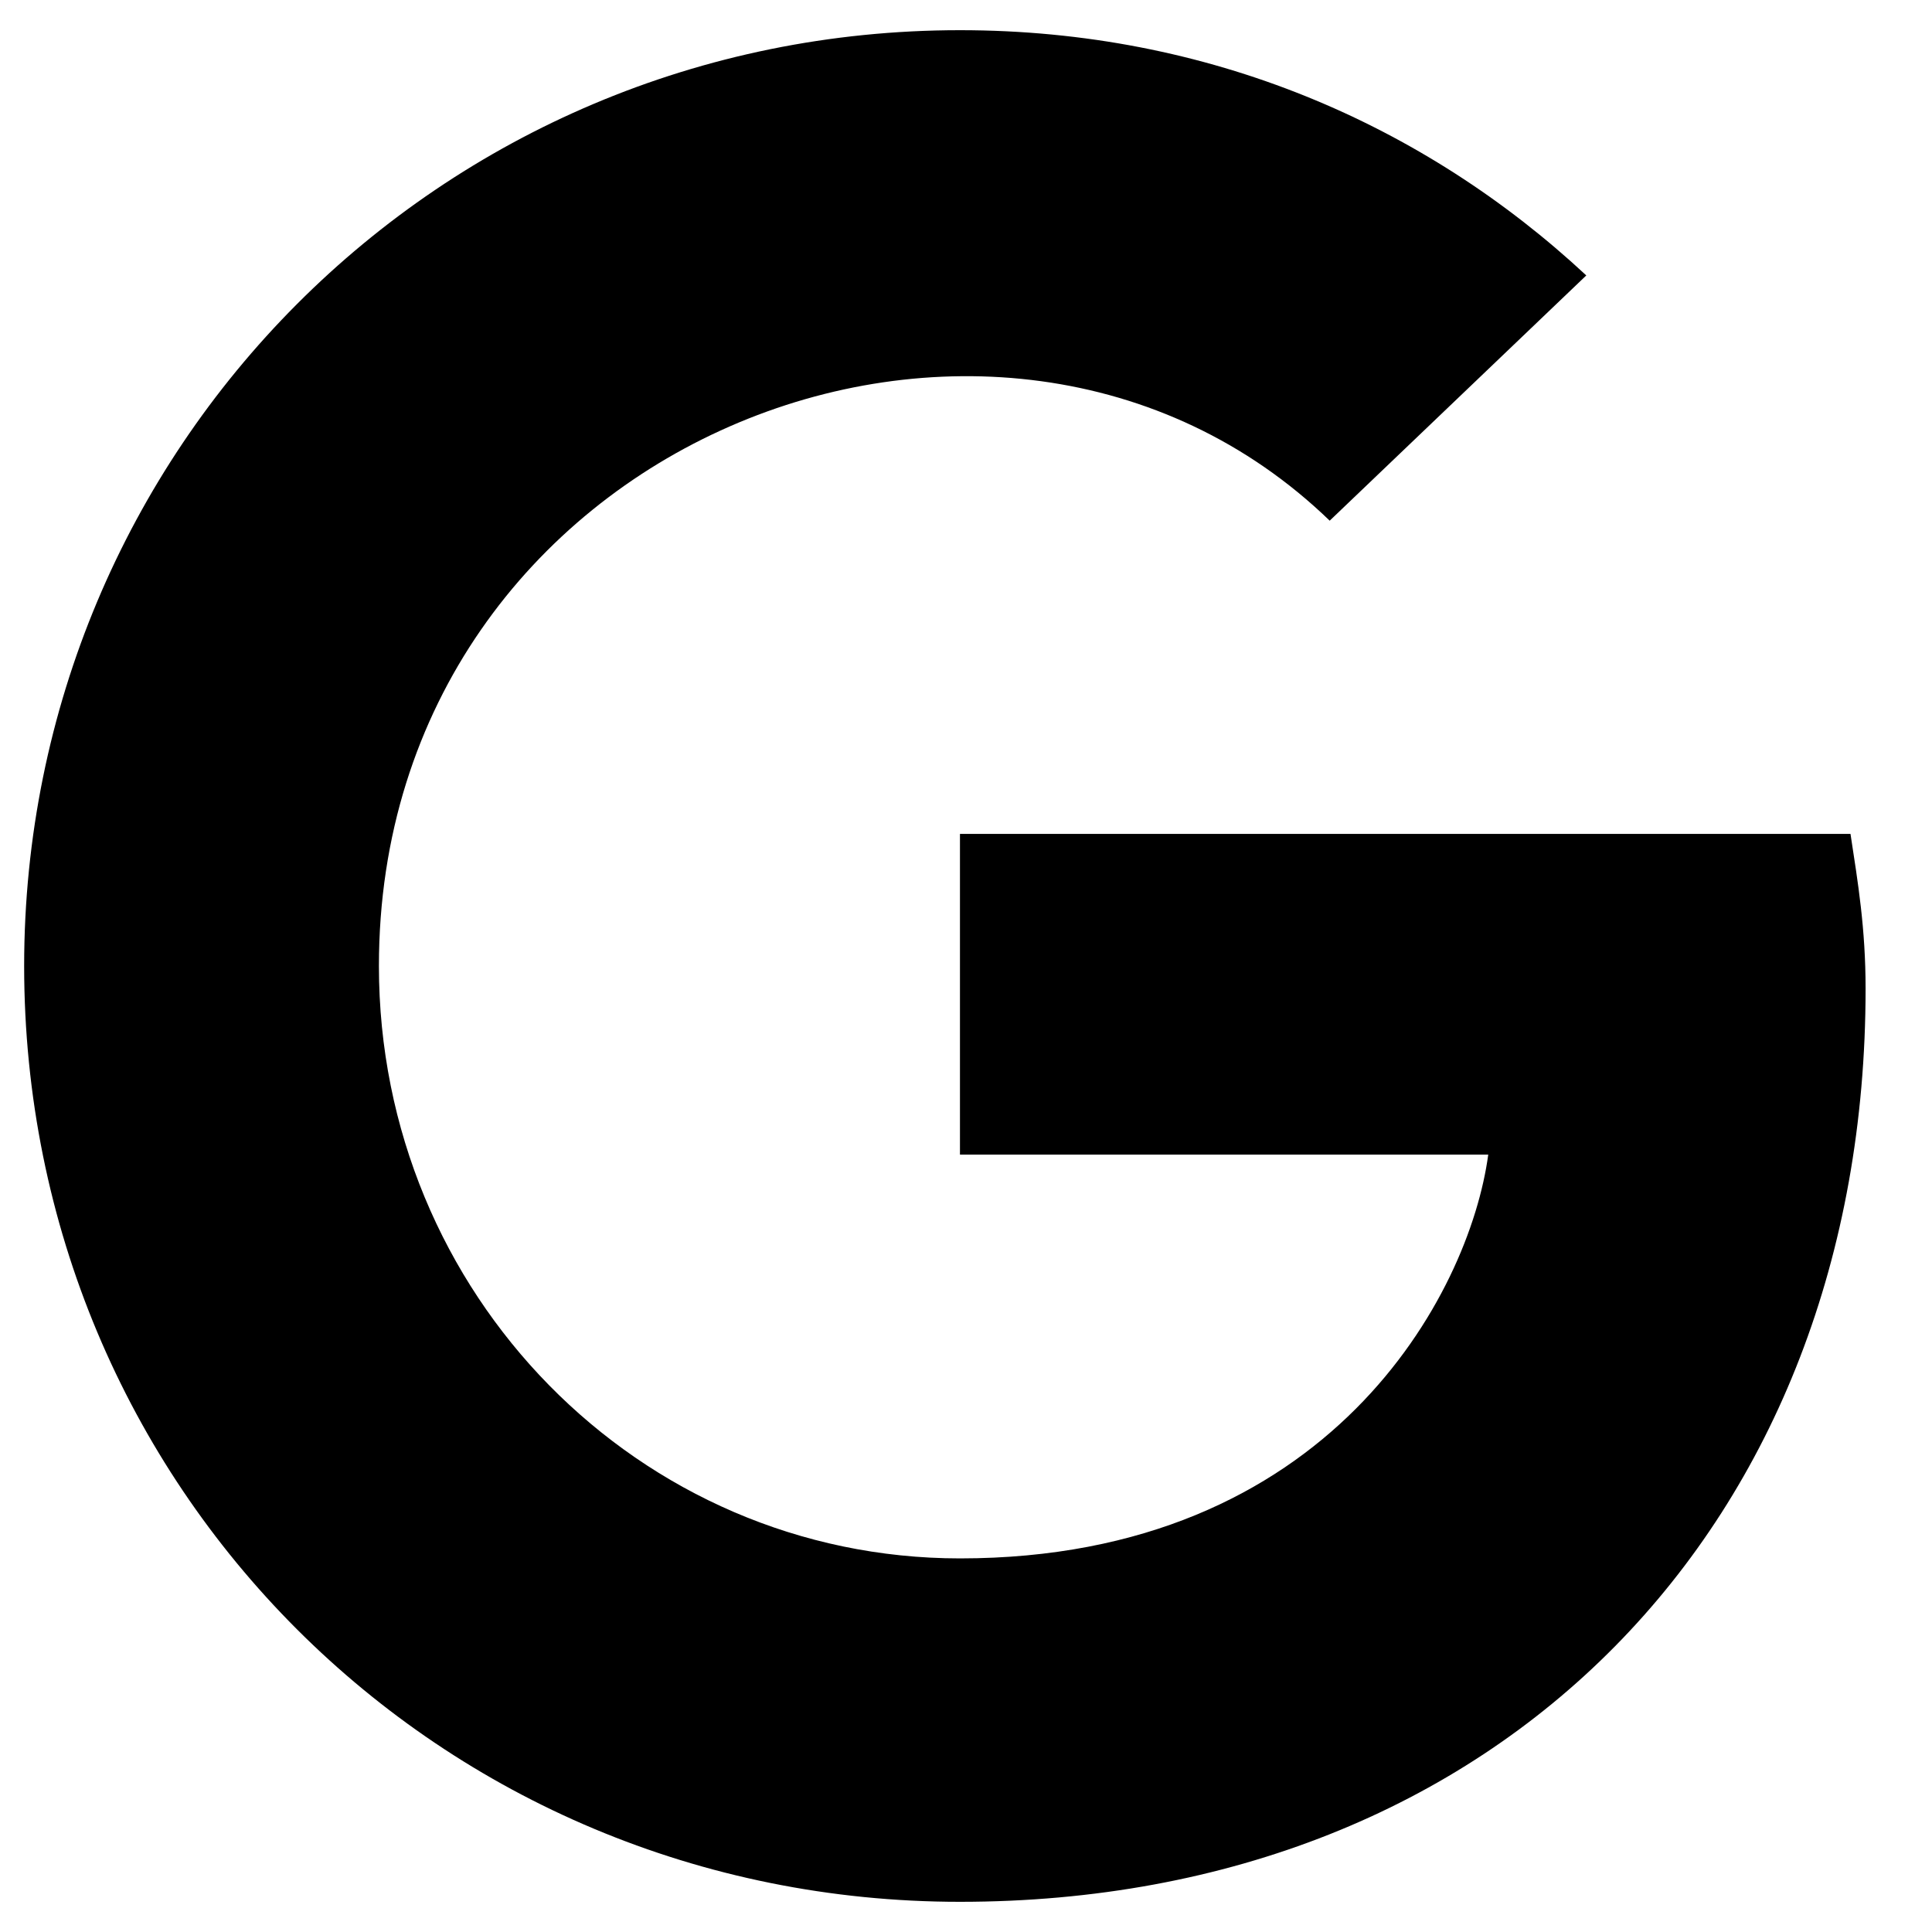<svg width="16" height="16" viewBox="0 0 16 16" fill="none" xmlns="http://www.w3.org/2000/svg">
<path d="M15.45 8.188C15.45 7.688 15.387 7.312 15.325 6.906H7.95V9.562H12.325C12.169 10.719 11.012 12.906 7.95 12.906C5.294 12.906 3.138 10.719 3.138 8C3.138 3.656 8.263 1.656 11.012 4.312L13.137 2.281C11.794 1.031 10.012 0.25 7.95 0.25C3.638 0.25 0.2 3.719 0.2 8C0.2 12.312 3.638 15.75 7.95 15.75C12.419 15.75 15.45 12.625 15.45 8.188Z" fill="black"/>
</svg>
